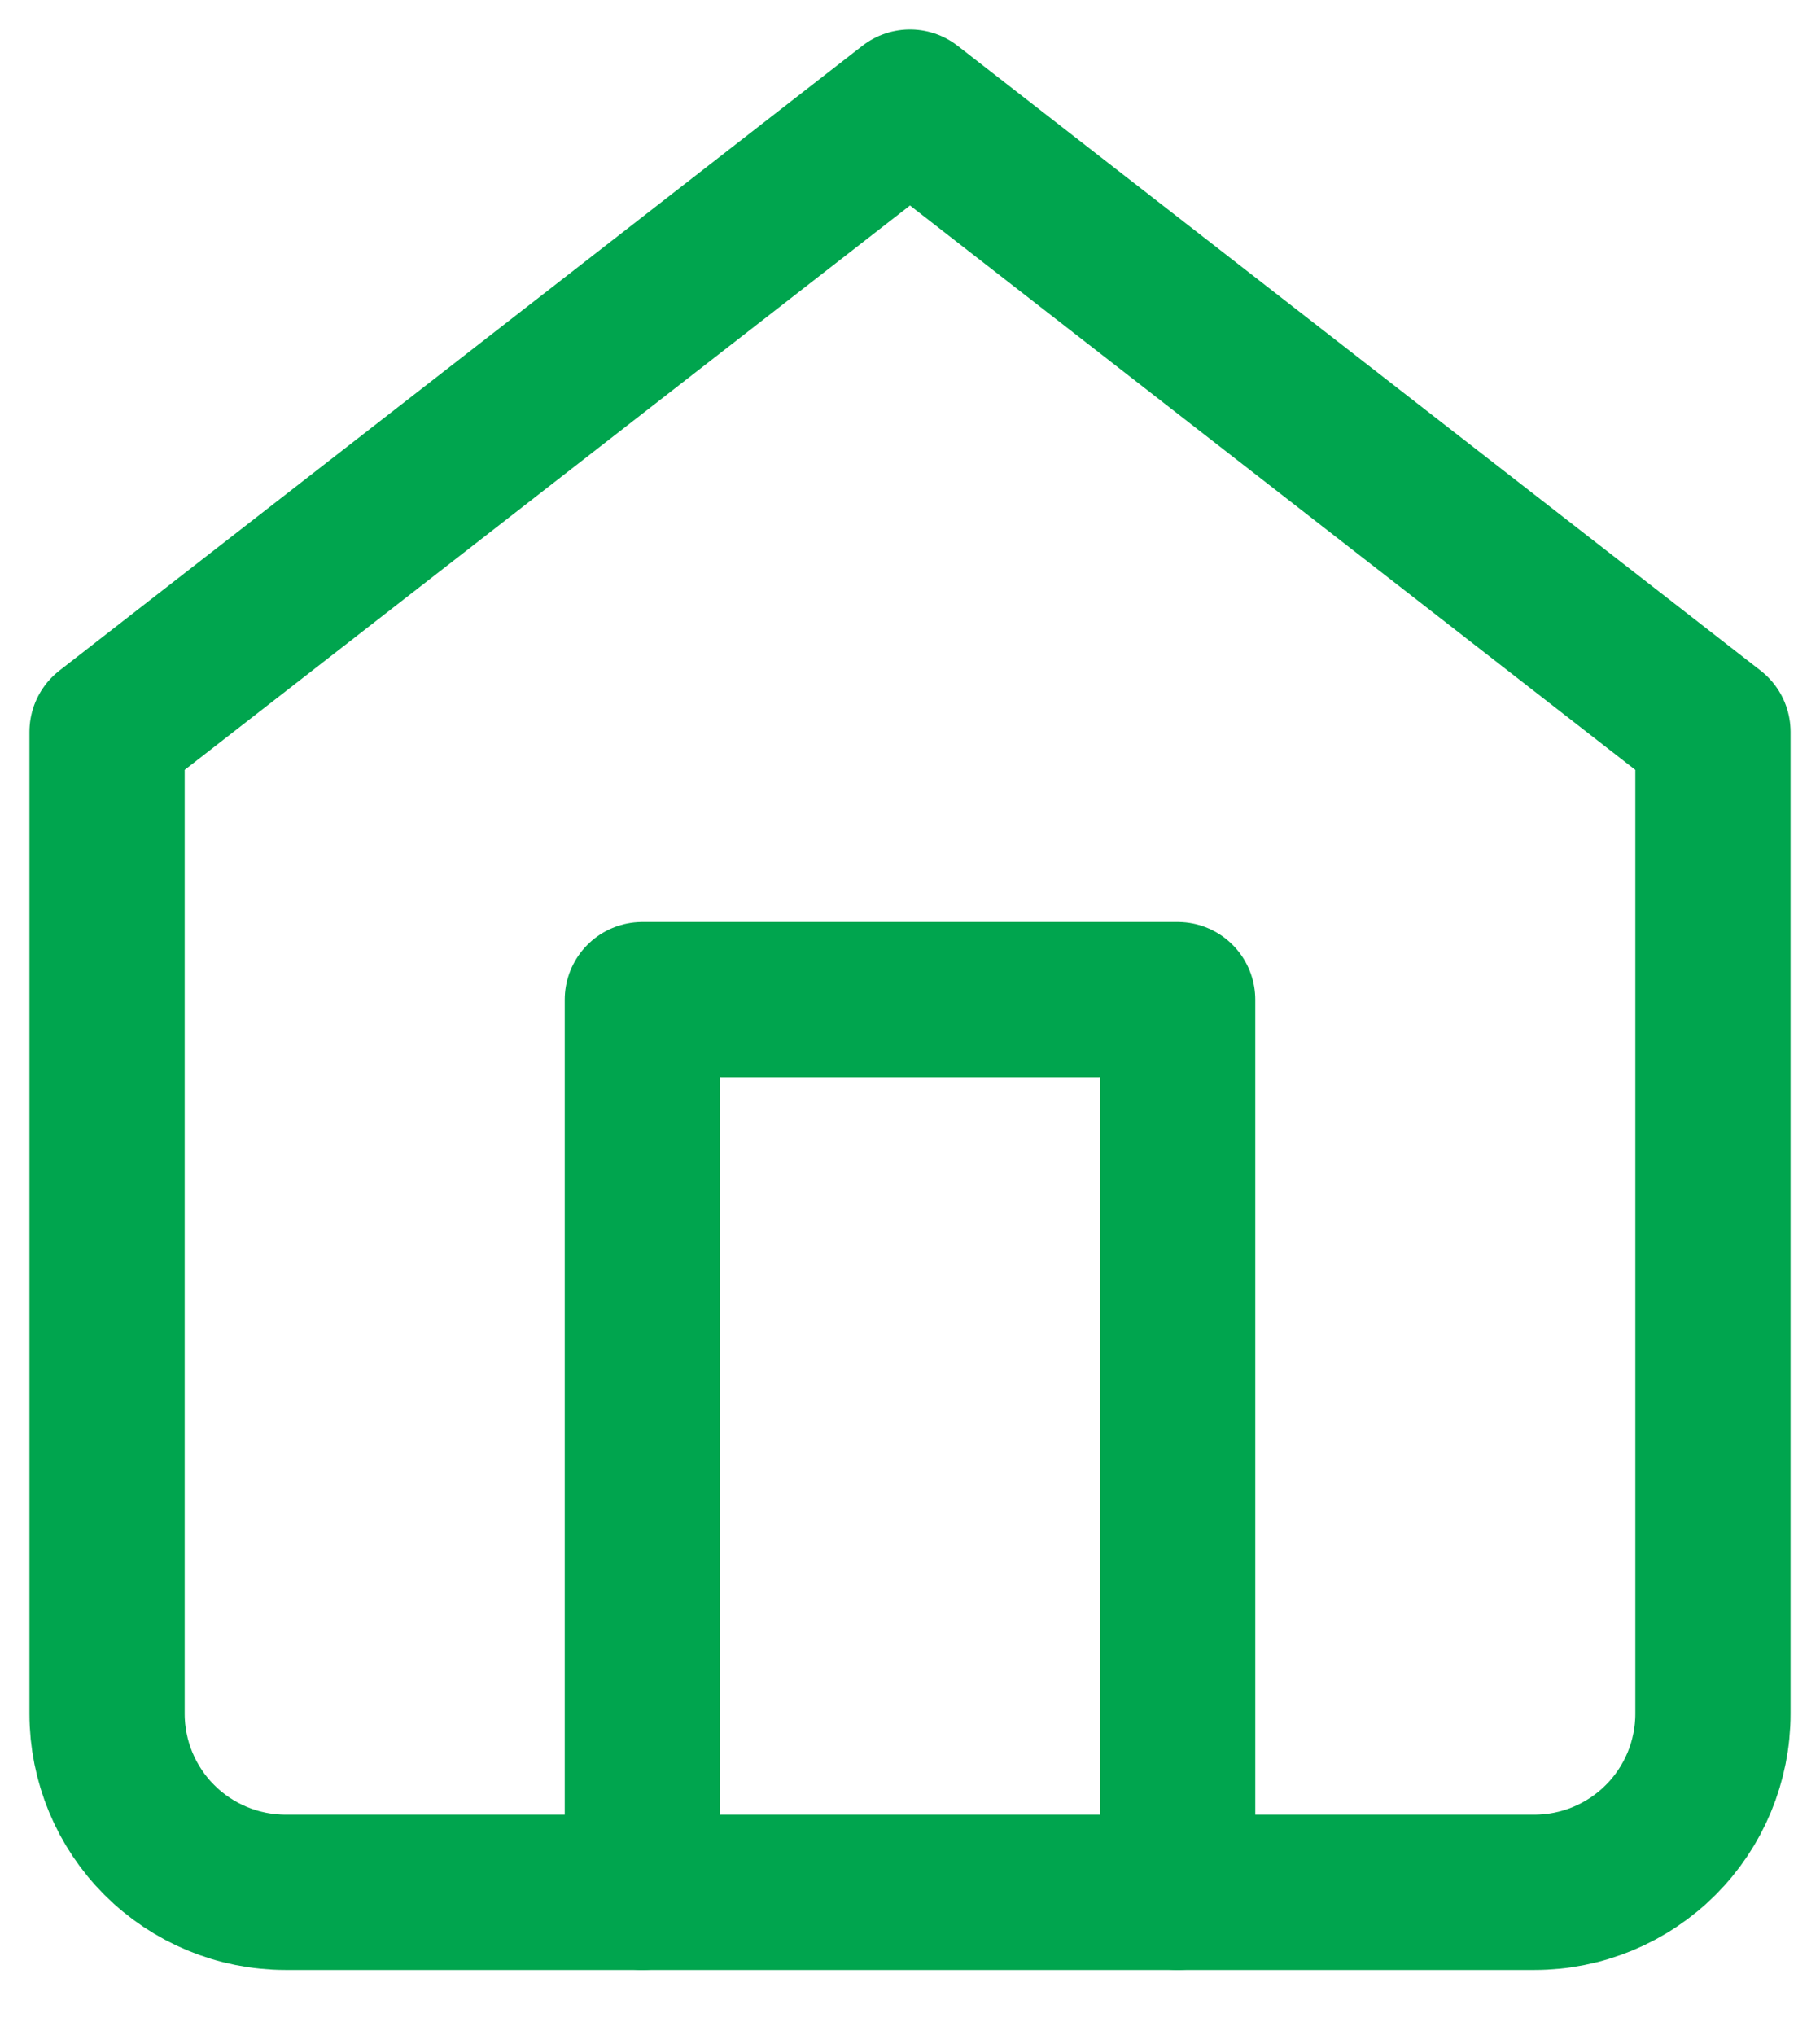 <svg width="17" height="19" viewBox="0 0 17 19" fill="none" xmlns="http://www.w3.org/2000/svg">
<path d="M1 6.833L8.5 1L16 6.833V16C16 16.442 15.824 16.866 15.512 17.178C15.199 17.491 14.775 17.667 14.333 17.667H2.667C2.225 17.667 1.801 17.491 1.488 17.178C1.176 16.866 1 16.442 1 16V6.833Z" stroke="#00A54E" stroke-width="1.45" stroke-linecap="round" stroke-linejoin="round"/>
<path d="M6 17.667V9.333H11V17.667" stroke="#00A54E" stroke-width="1.45" stroke-linecap="round" stroke-linejoin="round"/>
</svg>
